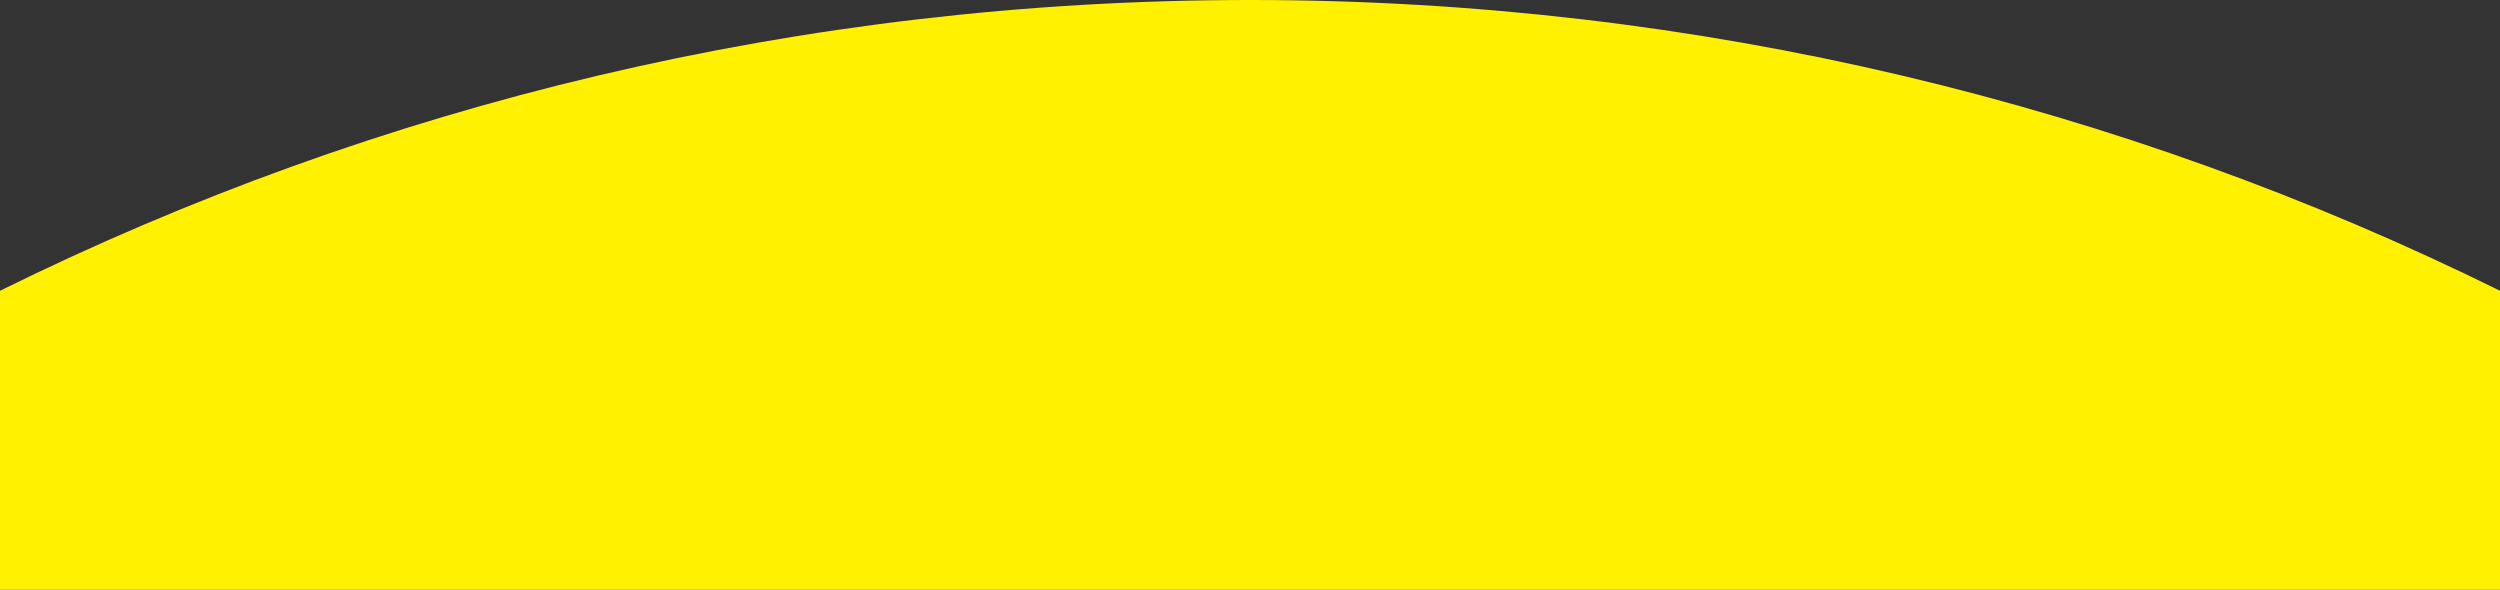 <svg id="Layer_1" data-name="Layer 1" xmlns="http://www.w3.org/2000/svg" viewBox="0 0 1000 235.91"><rect x="0" y="0" width="1000" height="235.91" fill="#333333" stroke="none"/><defs><style>.cls-1{fill:#fff100;}</style></defs><title>Personal Frame No 14</title><path class="cls-1" d="M0,880.4V1000H1000V880.4C849.26,805.93,679.51,764.09,500,764.09S150.74,805.93,0,880.4Z" transform="translate(0 -764.09)"/></svg>
